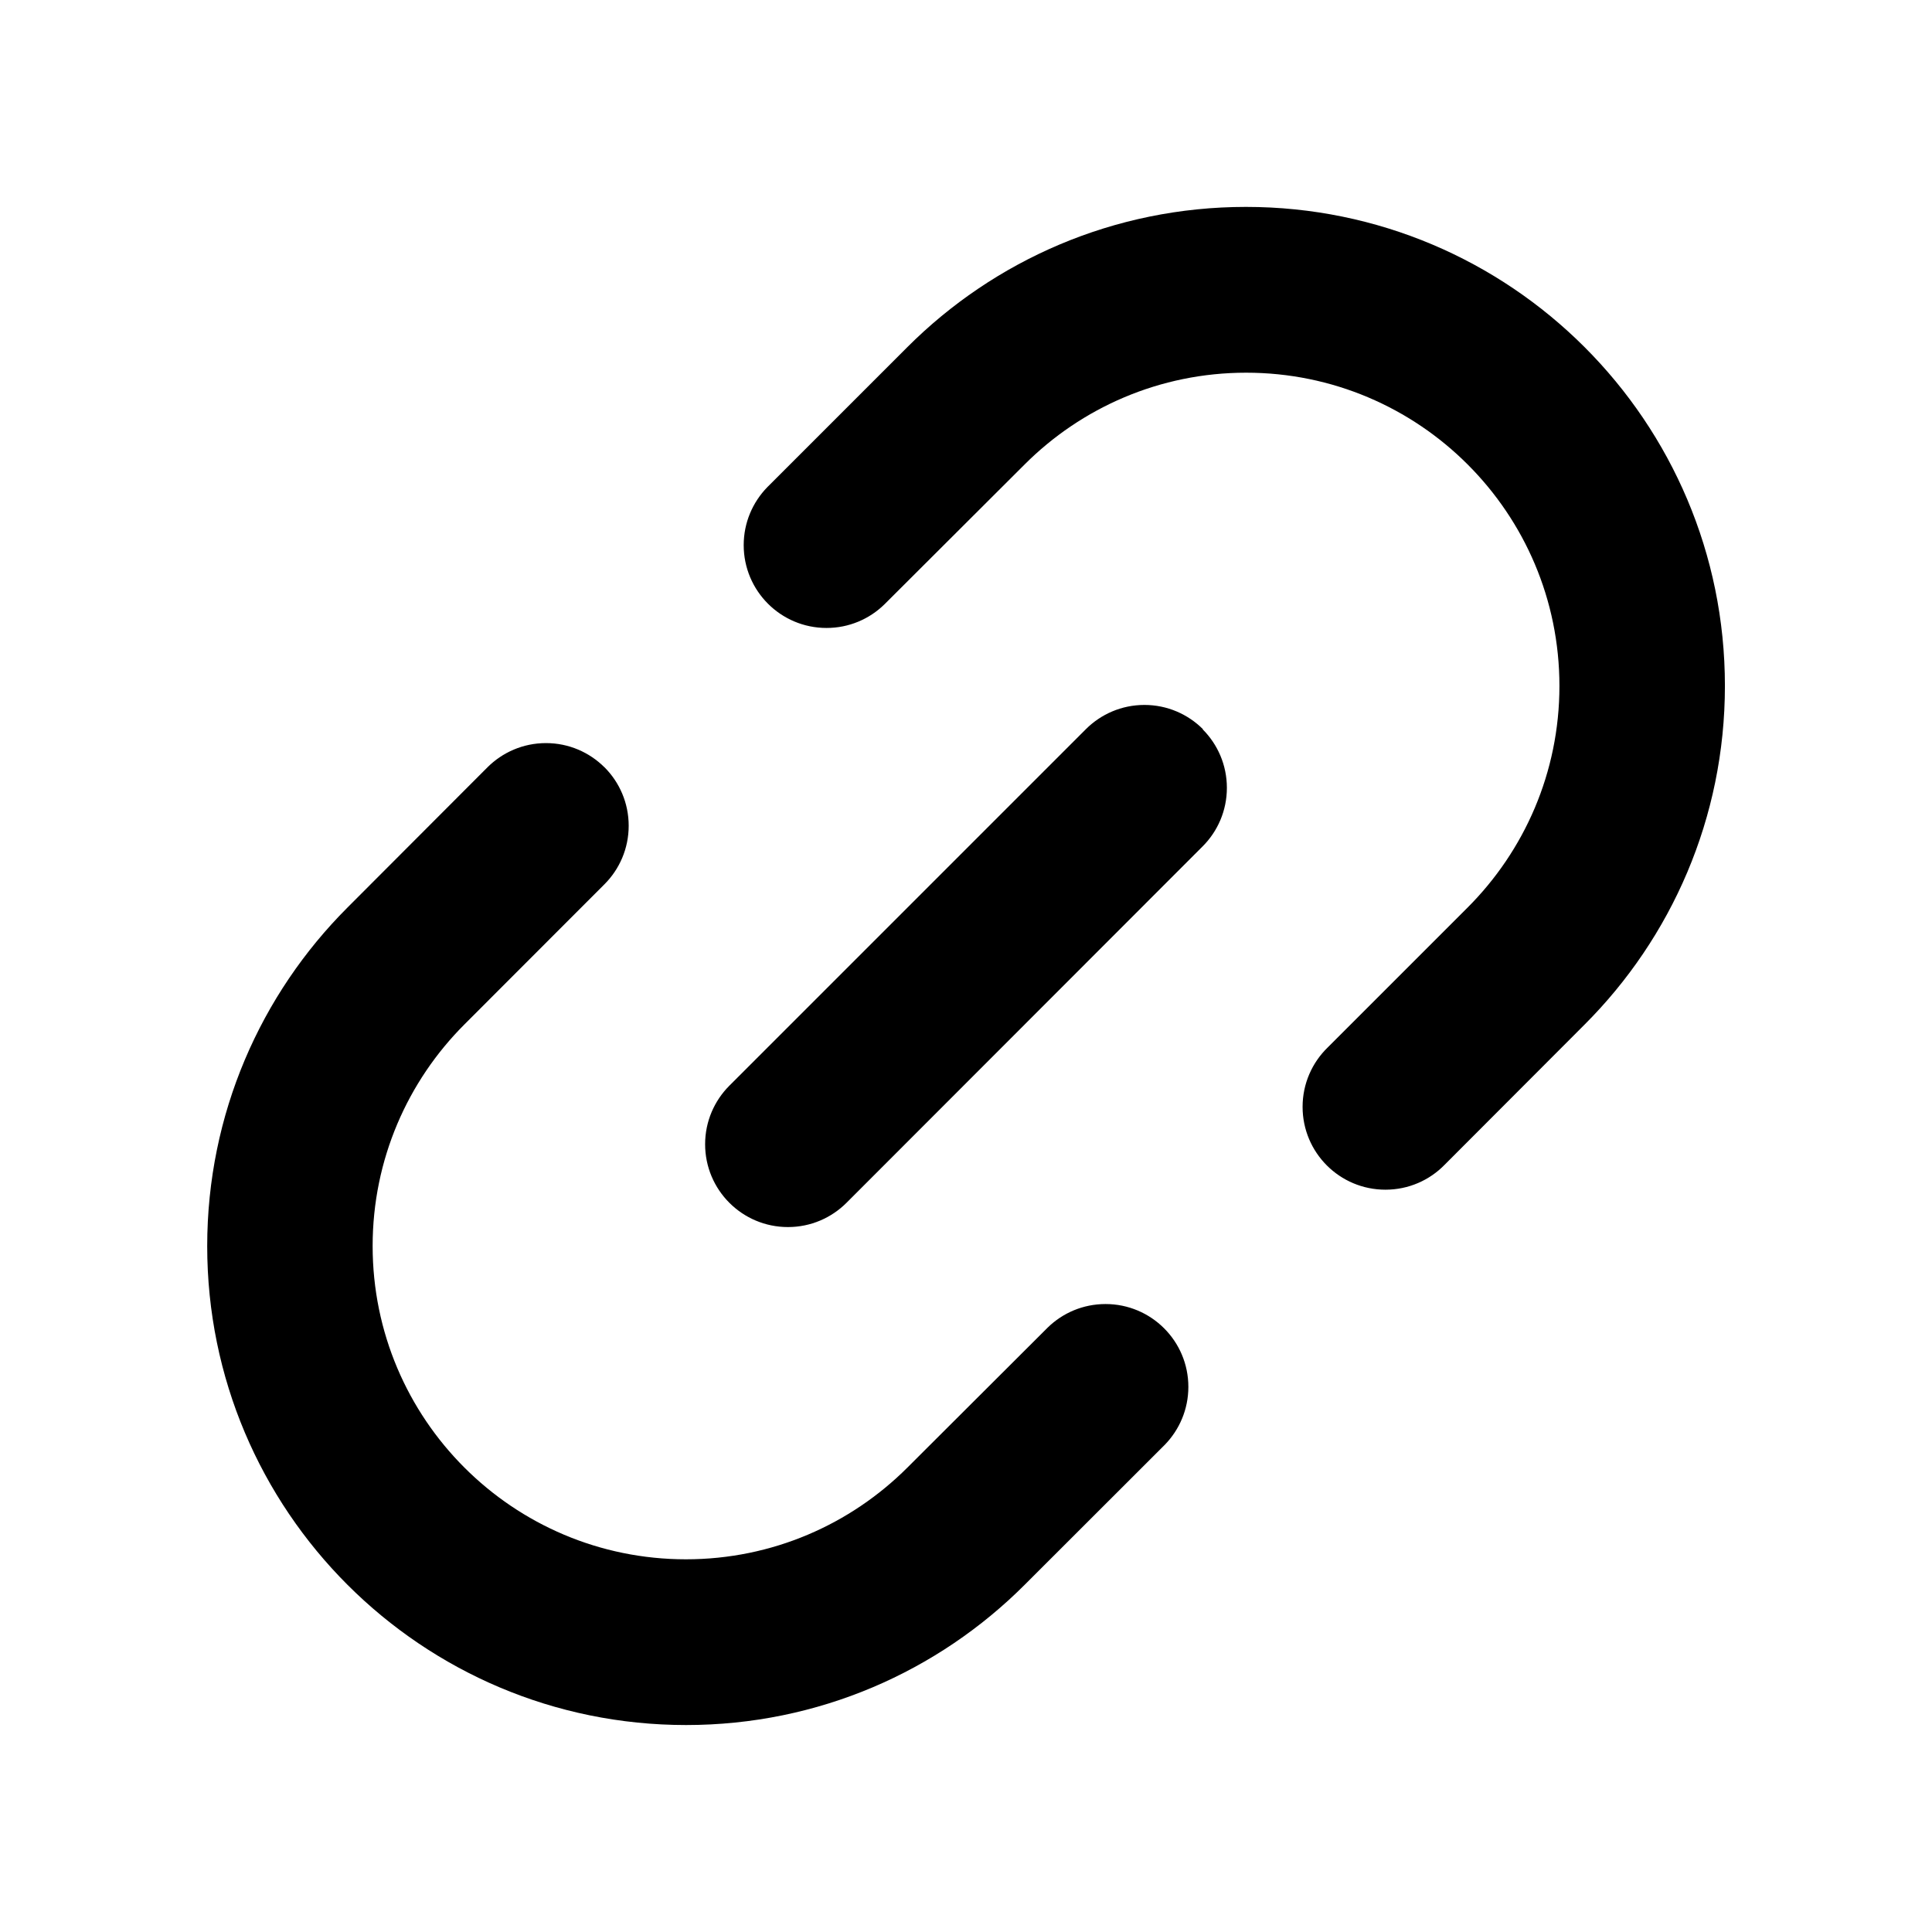 <!-- Generated by IcoMoon.io -->
<svg version="1.1" xmlns="http://www.w3.org/2000/svg" width="32" height="32" viewBox="0 0 32 32">
<path d="M24.308 7.692c-0.939-0.939-2.236-1.519-3.668-1.519s-2.73 0.581-3.668 1.519v0l-2.325 2.32c-0.247 0.241-0.585 0.389-0.957 0.389-0.758 0-1.372-0.614-1.372-1.372 0-0.373 0.149-0.711 0.39-0.959l2.32-2.32c1.436-1.436 3.419-2.323 5.609-2.323 4.381 0 7.933 3.551 7.933 7.933 0 2.19-0.888 4.174-2.323 5.609v0l-2.318 2.322c-0.249 0.256-0.597 0.414-0.982 0.414-0.758 0-1.372-0.614-1.372-1.372 0-0.384 0.158-0.732 0.413-0.981l2.32-2.32c0.939-0.939 1.521-2.236 1.521-3.67s-0.581-2.731-1.521-3.67l-0-0zM19.92 12.080c0.248 0.248 0.401 0.591 0.401 0.969s-0.153 0.721-0.401 0.969l-5.899 5.904c-0.248 0.248-0.591 0.402-0.97 0.402-0.758 0-1.372-0.614-1.372-1.372 0-0.379 0.154-0.722 0.402-0.97v0l5.904-5.904c0.248-0.248 0.591-0.402 0.97-0.402s0.722 0.154 0.97 0.402v0zM10.012 12.708c0.248 0.248 0.401 0.591 0.401 0.969s-0.153 0.721-0.401 0.969l-2.32 2.322c-0.939 0.939-1.52 2.237-1.52 3.67 0 2.866 2.323 5.189 5.189 5.189 1.433 0 2.729-0.581 3.668-1.519v0l2.325-2.32c0.247-0.241 0.585-0.389 0.957-0.389 0.758 0 1.372 0.614 1.372 1.372 0 0.373-0.149 0.711-0.39 0.959l-2.32 2.318c-1.435 1.436-3.419 2.324-5.609 2.324-4.381 0-7.932-3.551-7.932-7.932 0-2.19 0.888-4.173 2.323-5.608v0l2.318-2.322c0.248-0.248 0.591-0.402 0.97-0.402s0.722 0.154 0.97 0.402v0z"></path>
</svg>
